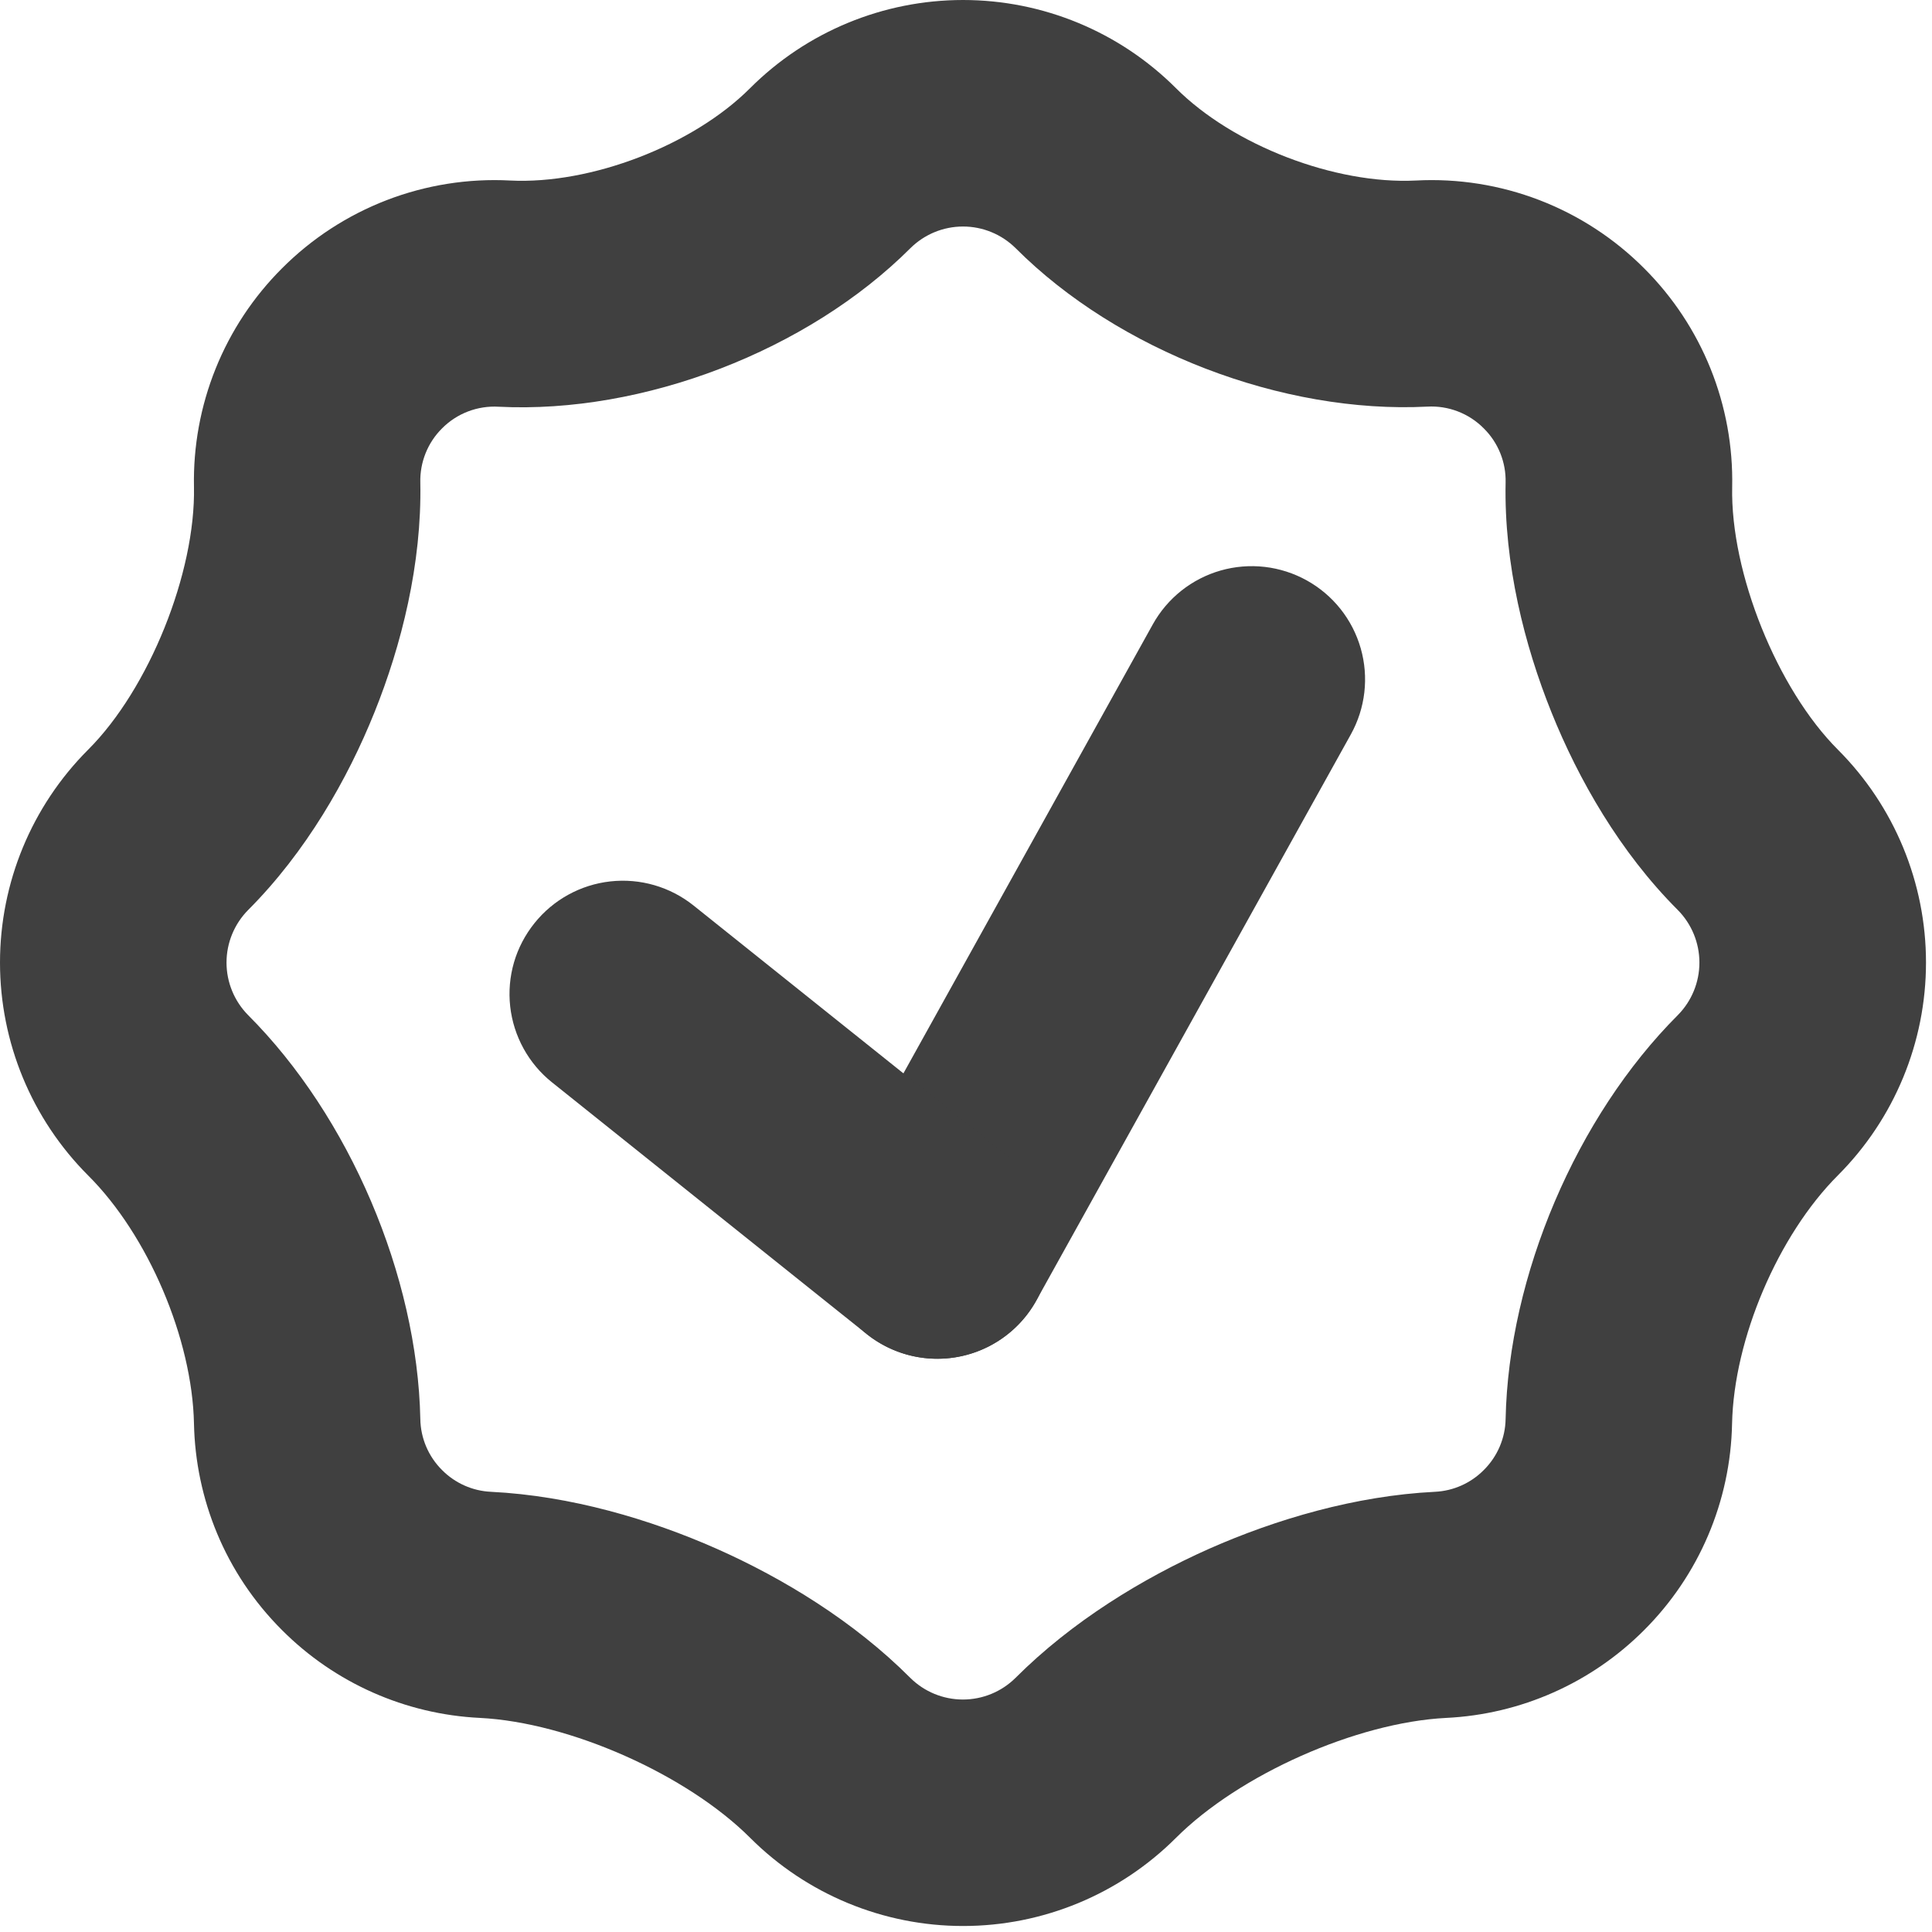 <svg width="122" height="122" viewBox="0 0 122 122" fill="none" xmlns="http://www.w3.org/2000/svg">
<path fill-rule="evenodd" clip-rule="evenodd" d="M82.52 36.652C83.341 37.108 84.064 37.721 84.649 38.456C85.233 39.192 85.667 40.035 85.925 40.938C86.183 41.841 86.261 42.786 86.154 43.719C86.047 44.652 85.757 45.555 85.301 46.376L65.438 82.126C64.982 82.947 64.369 83.67 63.633 84.253C62.897 84.837 62.054 85.27 61.151 85.527C59.327 86.047 57.372 85.822 55.714 84.9C54.894 84.444 54.171 83.831 53.587 83.095C53.004 82.359 52.571 81.516 52.313 80.613C51.793 78.789 52.019 76.834 52.94 75.176L72.796 39.426C73.252 38.606 73.866 37.883 74.601 37.299C75.337 36.716 76.18 36.283 77.083 36.025C77.986 35.768 78.931 35.691 79.864 35.798C80.797 35.906 81.699 36.196 82.52 36.652Z" fill="#404040"/>
<path fill-rule="evenodd" clip-rule="evenodd" d="M33.75 58.295C34.934 56.816 36.658 55.867 38.542 55.658C40.425 55.449 42.315 55.996 43.795 57.18L63.658 73.067C64.391 73.654 65.002 74.379 65.455 75.202C65.908 76.025 66.194 76.929 66.298 77.863C66.401 78.796 66.32 79.741 66.059 80.643C65.797 81.545 65.361 82.387 64.774 83.12C64.187 83.853 63.461 84.464 62.638 84.917C61.816 85.37 60.912 85.656 59.978 85.76C59.045 85.863 58.1 85.782 57.198 85.52C56.296 85.259 55.454 84.822 54.721 84.235L34.858 68.348C34.124 67.761 33.514 67.036 33.061 66.213C32.608 65.39 32.321 64.486 32.217 63.553C32.114 62.619 32.195 61.674 32.457 60.772C32.719 59.87 33.163 59.028 33.75 58.295Z" fill="#404040"/>
<path fill-rule="evenodd" clip-rule="evenodd" d="M64.137 15.674C63.253 14.797 62.058 14.304 60.812 14.304C59.566 14.304 58.371 14.797 57.487 15.674C51.002 22.152 40.62 26.142 31.49 25.684C30.831 25.645 30.172 25.747 29.555 25.982C28.939 26.217 28.38 26.581 27.915 27.05C27.465 27.496 27.112 28.029 26.876 28.617C26.64 29.205 26.526 29.834 26.542 30.468C26.642 35.615 25.348 40.756 23.646 44.982C21.945 49.215 19.314 53.812 15.674 57.459C14.797 58.343 14.304 59.538 14.304 60.783C14.304 62.029 14.797 63.224 15.674 64.108C22.059 70.5 26.356 80.56 26.542 89.605C26.561 90.818 27.054 91.975 27.915 92.83C28.736 93.659 29.838 94.149 31.004 94.203C36.044 94.453 41.057 95.94 45.254 97.799C49.458 99.665 53.919 102.382 57.48 105.95C58.364 106.828 59.559 107.32 60.805 107.32C62.051 107.32 63.246 106.828 64.13 105.95C67.698 102.382 72.159 99.665 76.356 97.799C80.56 95.94 85.58 94.453 90.606 94.203C91.772 94.149 92.874 93.659 93.695 92.83C94.558 91.976 95.054 90.819 95.075 89.605C95.261 80.56 99.558 70.5 105.943 64.108C106.821 63.224 107.313 62.029 107.313 60.783C107.313 59.538 106.821 58.343 105.943 57.459C102.296 53.812 99.672 49.215 97.971 44.982C96.269 40.756 94.968 35.615 95.075 30.468C95.09 29.834 94.976 29.204 94.738 28.616C94.501 28.028 94.146 27.495 93.695 27.05C93.232 26.581 92.674 26.216 92.059 25.98C91.444 25.743 90.785 25.64 90.127 25.677C80.989 26.142 70.608 22.152 64.137 15.674ZM12.249 30.746C12.357 36.173 9.404 43.509 5.564 47.342C2.001 50.908 0 55.742 0 60.783C0 65.825 2.001 70.659 5.564 74.225C9.354 78.001 12.142 84.55 12.249 89.898C12.349 94.632 14.201 99.336 17.812 102.94C21.143 106.278 25.6 108.254 30.31 108.481C35.966 108.767 43.373 112.056 47.377 116.06C50.943 119.621 55.776 121.621 60.816 121.621C65.855 121.621 70.688 119.621 74.254 116.06C78.258 112.056 85.665 108.767 91.321 108.481C96.032 108.254 100.488 106.278 103.819 102.94C107.289 99.475 109.28 94.801 109.375 89.898C109.489 84.55 112.278 78.001 116.06 74.218C119.621 70.653 121.621 65.819 121.621 60.78C121.621 55.741 119.621 50.907 116.06 47.342C112.228 43.509 109.268 36.173 109.382 30.753C109.436 28.195 108.971 25.651 108.015 23.277C107.059 20.903 105.632 18.747 103.819 16.94C101.941 15.057 99.688 13.59 97.206 12.635C94.723 11.681 92.068 11.259 89.412 11.399C84.307 11.656 77.865 9.182 74.254 5.564C70.688 2.001 65.853 0 60.812 0C55.771 0 50.936 2.001 47.37 5.564C43.767 9.175 37.317 11.656 32.212 11.399C29.558 11.26 26.903 11.682 24.422 12.637C21.942 13.592 19.689 15.058 17.812 16.94C16.001 18.746 14.574 20.901 13.618 23.274C12.662 25.647 12.197 28.189 12.249 30.746Z" fill="#404040"/>
</svg>
